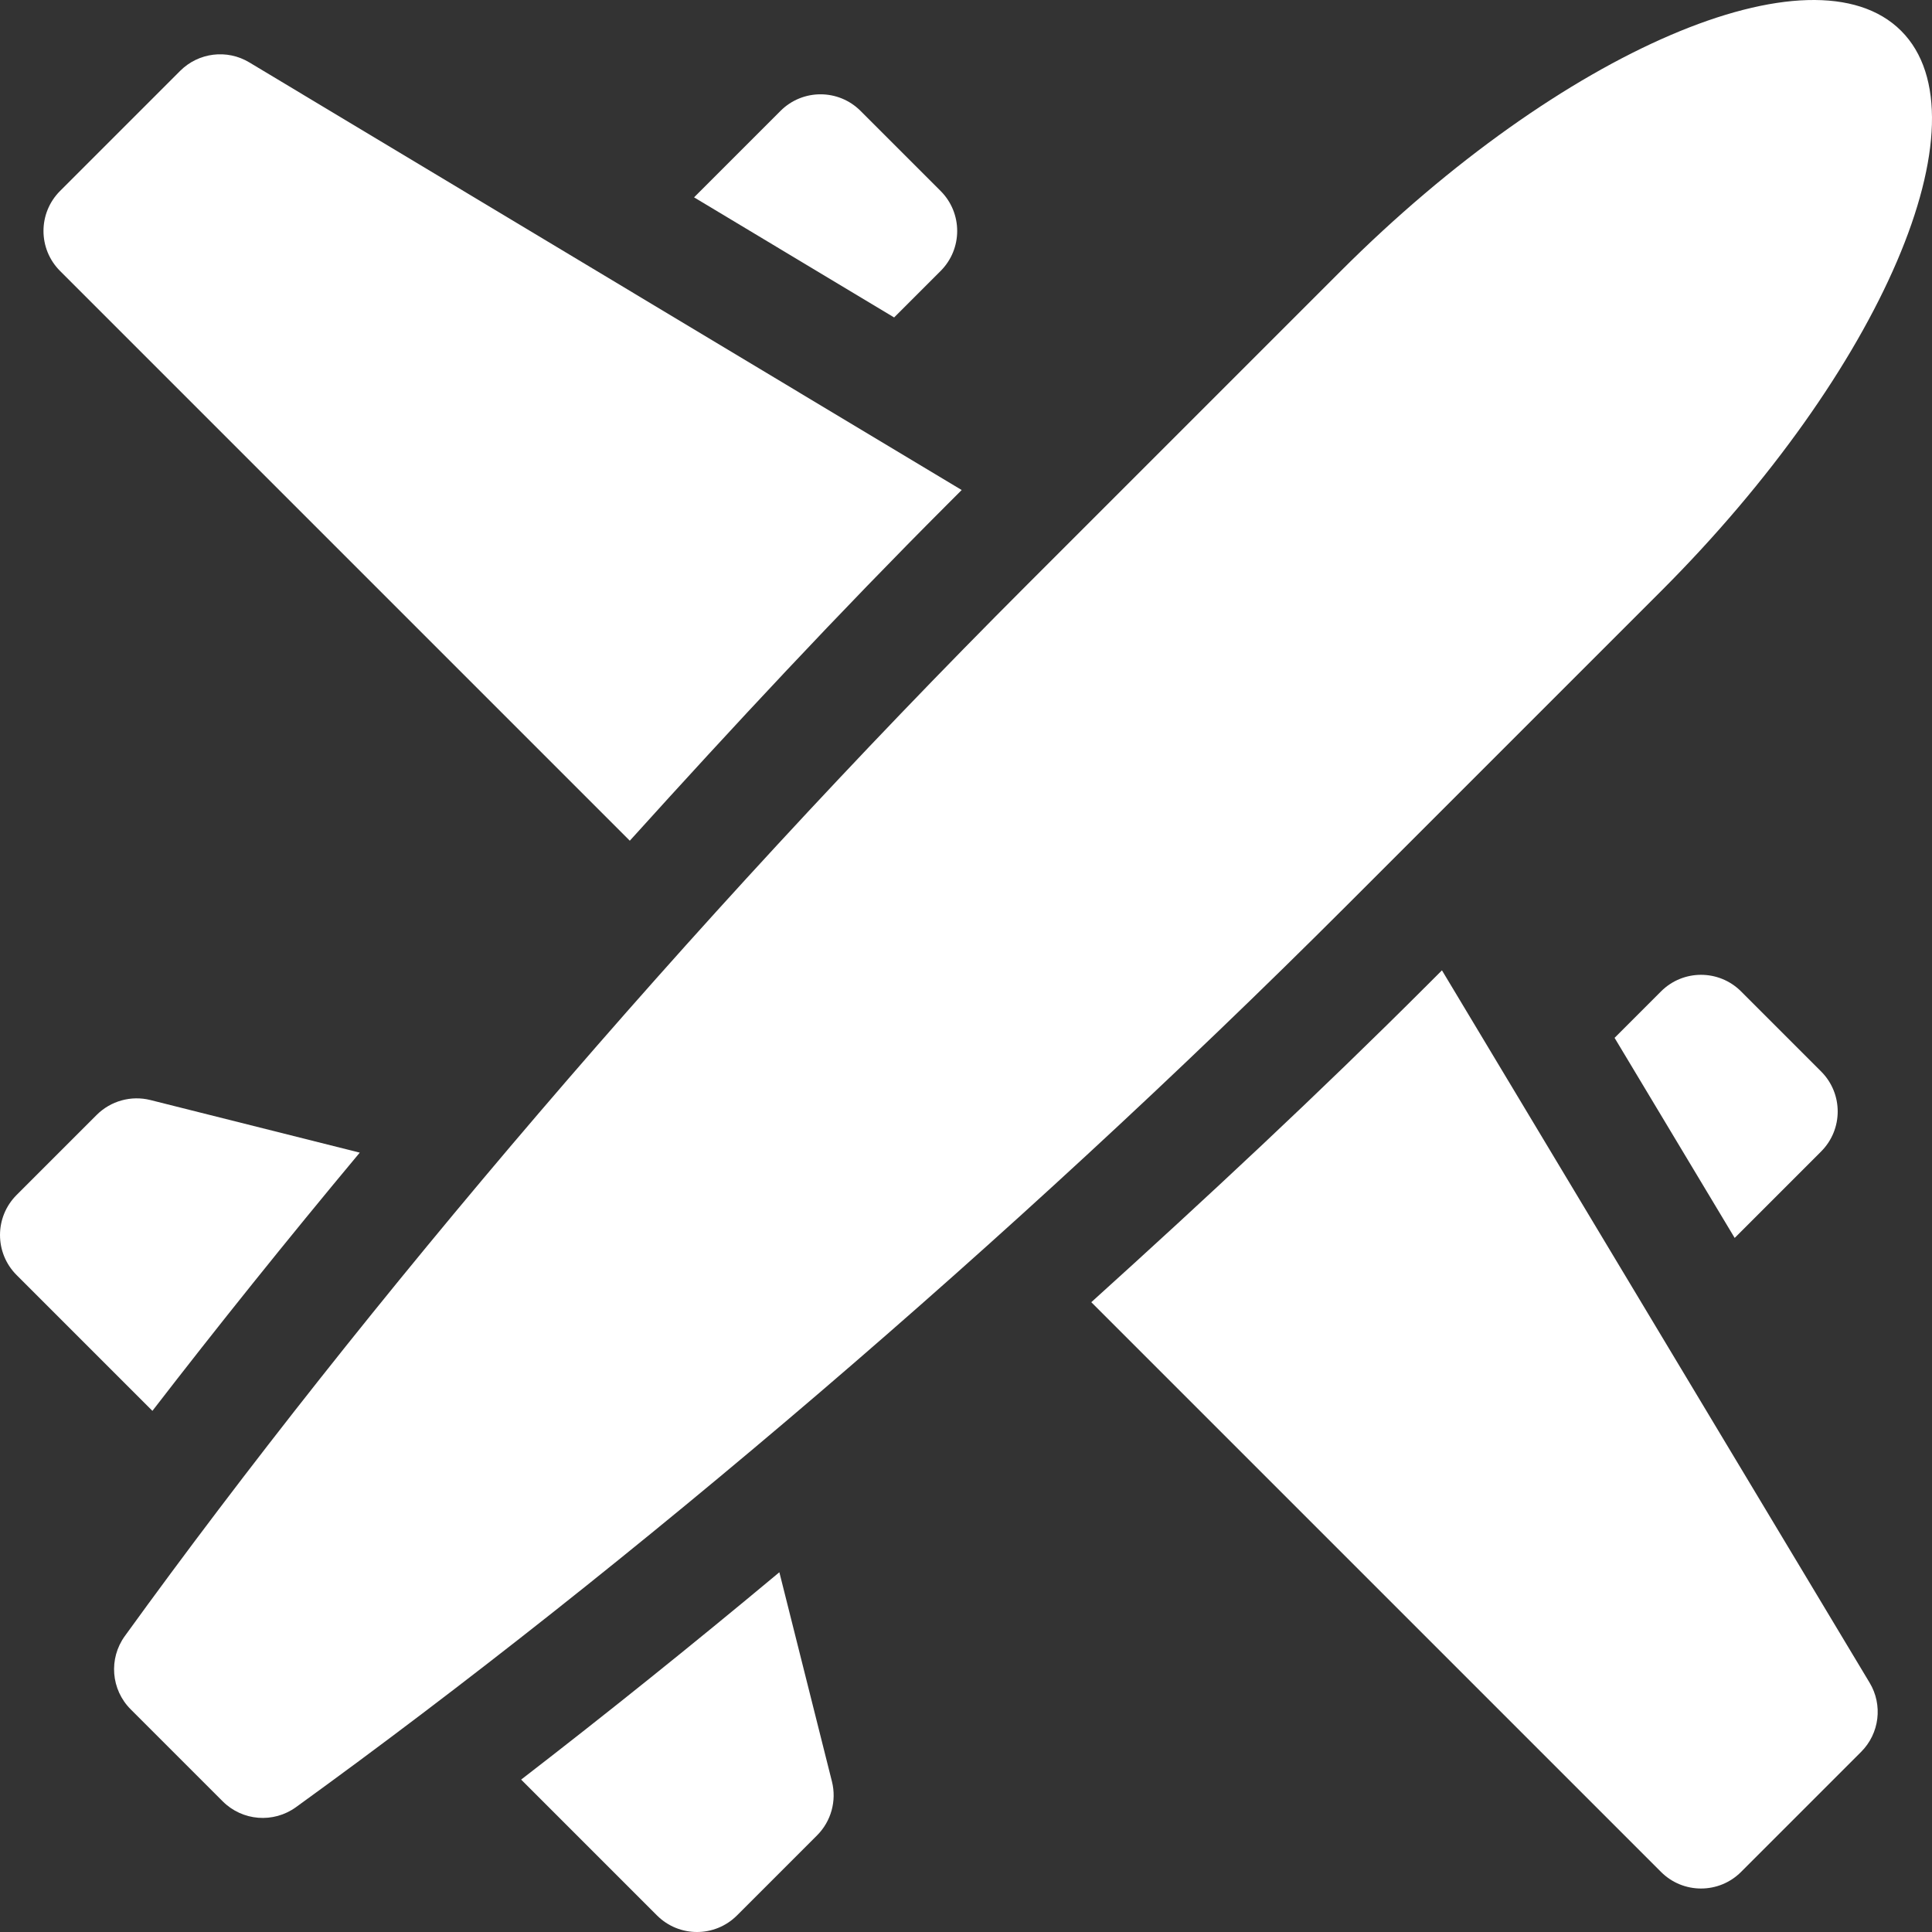 <?xml version="1.0"?>
<svg xmlns="http://www.w3.org/2000/svg" xmlns:xlink="http://www.w3.org/1999/xlink" xmlns:svgjs="http://svgjs.com/svgjs" version="1.1" width="512" height="512" x="0" y="0" viewBox="0 0 512.001 512.001" style="enable-background:new 0 0 512 512" xml:space="preserve" class=""><rect x="0" y="0" width="512.001" height="512.001" fill="#333333" stroke="none"/><g><g xmlns="http://www.w3.org/2000/svg"><path d="m503.825 8.175c-23.397-23.399-90.011 5.158-148.491 63.64l-83.093 83.091c-89.845 89.847-175.511 190.659-239.163 278.67-4.319 5.977-3.666 14.191 1.544 19.4l24.404 24.404c5.209 5.209 13.423 5.861 19.4 1.544 88.011-63.651 188.823-149.318 278.667-239.165l83.093-83.091c58.481-58.482 87.038-125.094 63.639-148.493z" fill="#ffffff" data-original="#000000" style="" class=""/><path d="m195.315 507.604 21.215-21.213c3.728-3.728 5.229-9.146 3.946-14.262l-13.936-55.466c-23.344 19.475-46.274 37.852-68.43 54.948l35.993 35.993c5.863 5.863 15.351 5.863 21.212 0z" fill="#ffffff" data-original="#000000" style="" class=""/><path d="m4.397 337.9 35.995 35.993c17.097-22.158 35.473-45.086 54.948-68.432l-55.466-13.934c-5.116-1.285-10.534.218-14.262 3.946l-21.215 21.212c-5.861 5.863-5.861 15.352 0 21.215z" fill="#ffffff" data-original="#000000" style="" class=""/><path d="m206.841 29.39-22.908 22.908 53.02 31.831 12.316-12.314c5.861-5.863 5.861-15.35 0-21.213l-21.215-21.212c-5.861-5.863-15.35-5.863-21.213 0z" fill="#ffffff" data-original="#000000" style="" class=""/><path d="m482.612 283.947-21.212-21.213c-5.863-5.863-15.352-5.863-21.213 0l-12.307 12.306 31.827 53.026 22.905-22.905c5.864-5.863 5.864-15.351 0-21.214z" fill="#ffffff" data-original="#000000" style="" class=""/><path d="m495.466 445.936-113.333-188.787-3.829 3.829c-28.553 28.553-58.612 56.569-89.101 84.119l150.984 150.983c5.861 5.863 15.35 5.863 21.213 0l31.82-31.82c4.869-4.869 5.801-12.43 2.246-18.324z" fill="#ffffff" data-original="#000000" style="" class=""/><path d="m15.922 71.815 150.983 150.983c27.55-30.489 55.565-60.547 84.119-89.101l3.831-3.831-188.789-113.332c-5.894-3.552-13.455-2.62-18.323 2.249l-31.82 31.82c-5.864 5.862-5.864 15.349-.001 21.212z" fill="#ffffff" data-original="#000000" style="" class=""/></g></g></svg>
